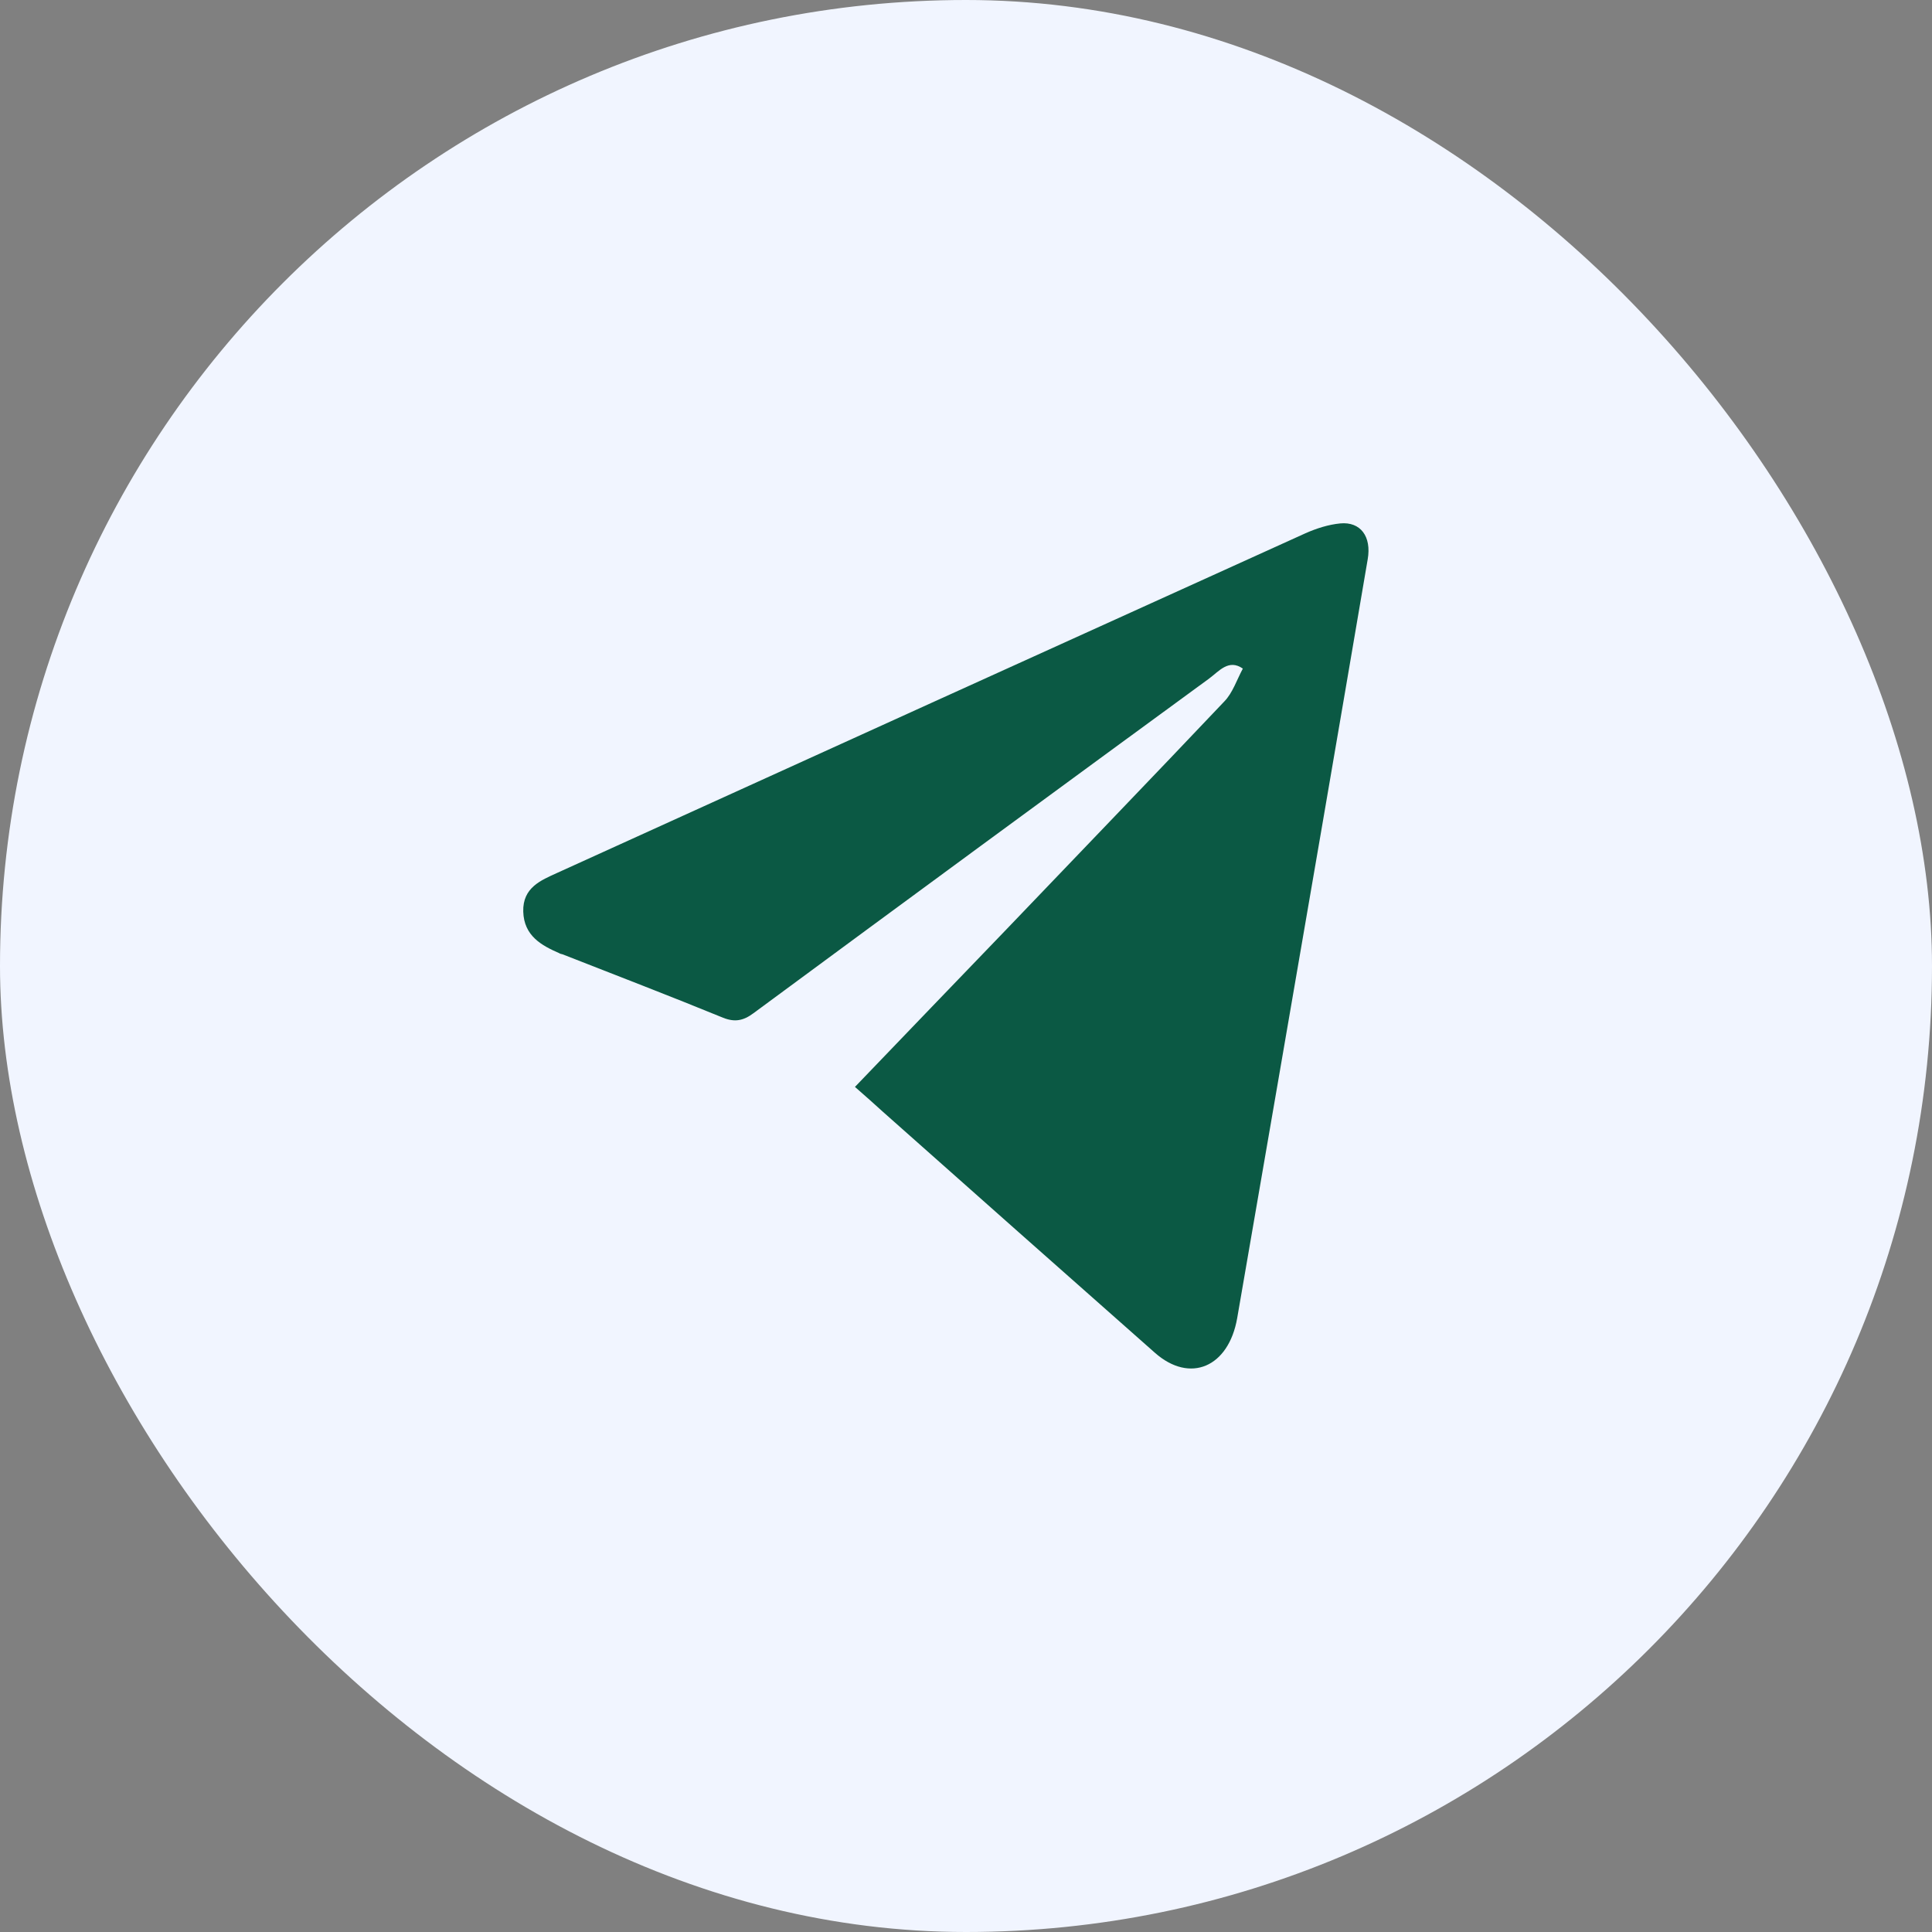 <svg width="48" height="48" viewBox="0 0 48 48" fill="none" xmlns="http://www.w3.org/2000/svg">
<rect x="0" y="0" width="48" height="48" fill="#808080" stroke="none"/>
<rect width="48" height="48" rx="24" fill="#F1F5FF"/>
<path d="M21.241 27.004C22.522 25.666 23.761 24.384 25.001 23.093C26.806 21.205 28.62 19.325 30.418 17.427C30.623 17.218 30.73 16.886 30.878 16.611C30.525 16.364 30.287 16.677 30.041 16.858C26.265 19.619 22.489 22.391 18.721 25.172C18.467 25.362 18.254 25.4 17.966 25.286C16.645 24.745 15.307 24.232 13.977 23.71C13.953 23.701 13.92 23.701 13.895 23.682C13.46 23.492 13.017 23.255 13 22.647C12.984 22.049 13.444 21.869 13.838 21.689C20.035 18.87 26.232 16.06 32.429 13.251C32.708 13.127 33.004 13.033 33.299 13.004C33.8 12.957 34.079 13.327 33.98 13.896C33.242 18.234 32.495 22.571 31.748 26.899C31.411 28.855 31.075 30.8 30.738 32.746C30.525 33.97 29.564 34.379 28.694 33.61C26.437 31.617 24.18 29.614 21.923 27.611C21.726 27.431 21.512 27.241 21.241 27.004Z" fill="#0B5944"/>
</svg>
